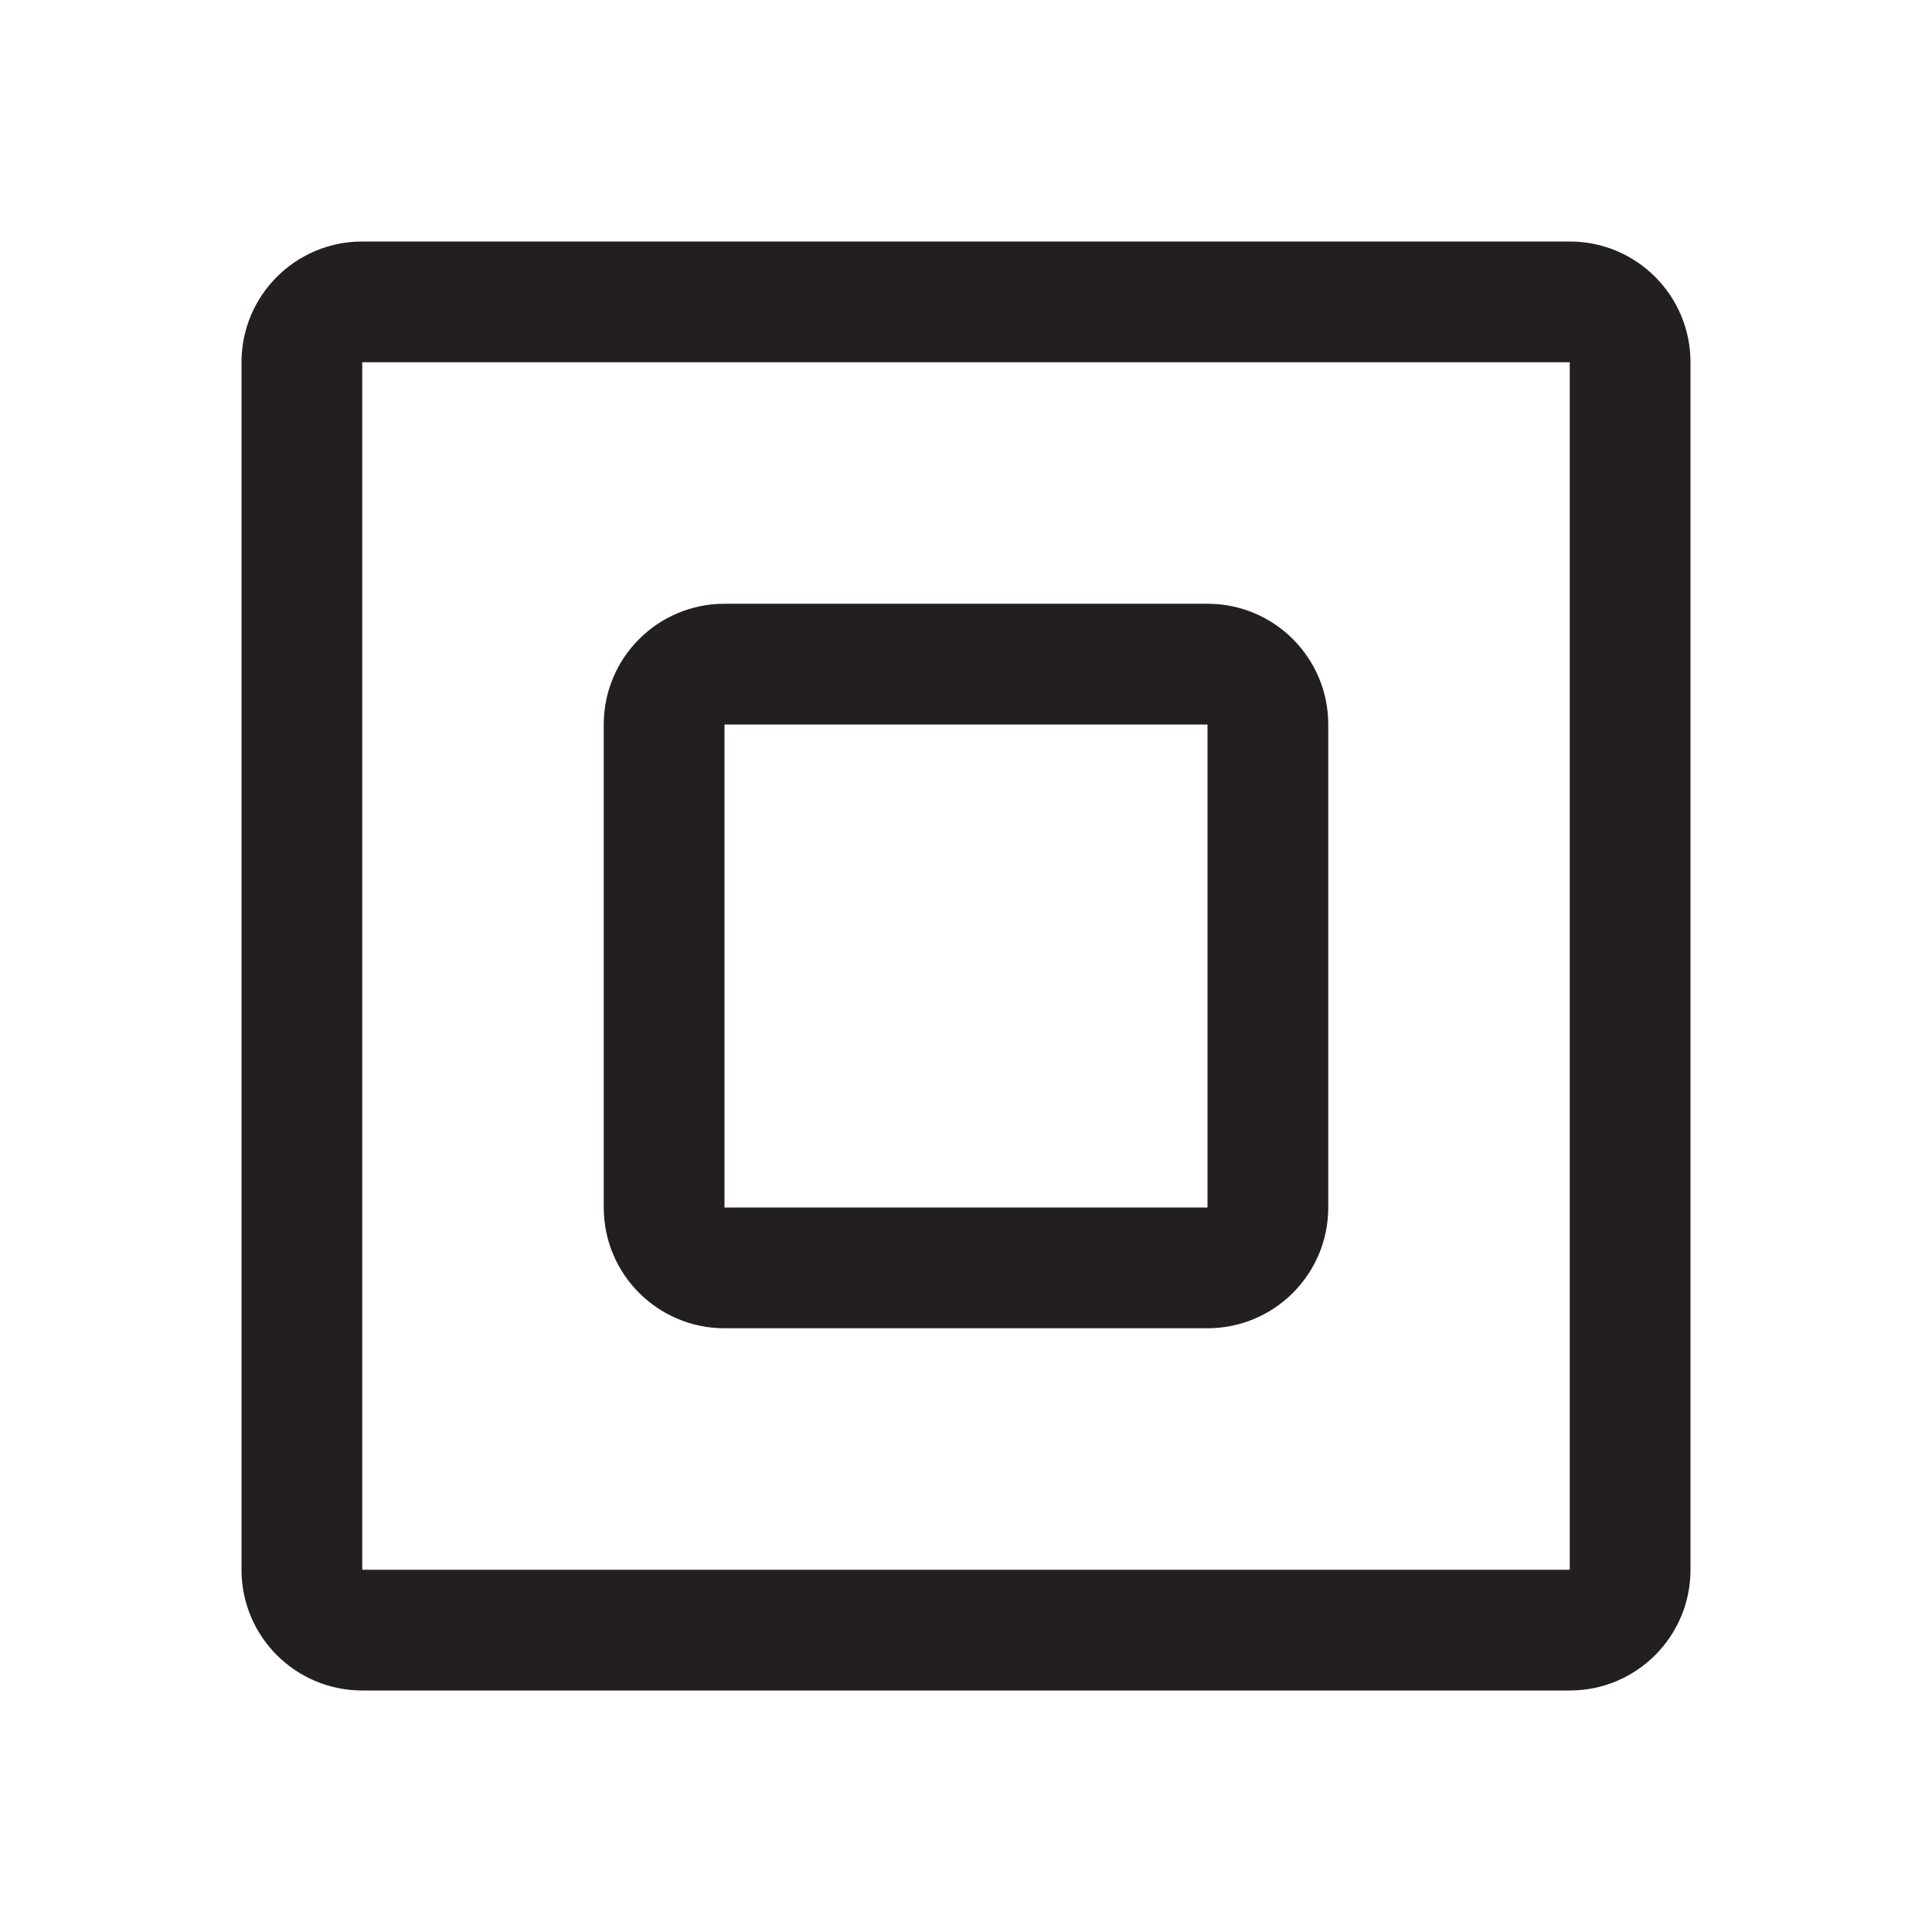 <?xml version="1.0" encoding="iso-8859-1"?>
<!-- Generator: Adobe Illustrator 16.0.0, SVG Export Plug-In . SVG Version: 6.00 Build 0)  -->
<!DOCTYPE svg PUBLIC "-//W3C//DTD SVG 1.1//EN" "http://www.w3.org/Graphics/SVG/1.1/DTD/svg11.dtd">
<svg version="1.1" id="Layer_3" xmlns="http://www.w3.org/2000/svg" xmlns:xlink="http://www.w3.org/1999/xlink" x="0px" y="0px"
	 width="16px" height="16px" viewBox="0 0 16 16" style="enable-background:new 0 0 16 16;" xml:space="preserve">
<path style="fill:#231F20;" d="M13,2H3C2.448,2,2,2.447,2,3v10c0,0.553,0.448,1,1,1h10c0.552,0,1-0.447,1-1V3
	C14,2.447,13.552,2,13,2z M13,13H3V3h10V13z M10,5H6C5.448,5,5,5.447,5,6v4c0,0.553,0.448,1,1,1h4c0.552,0,1-0.447,1-1V6
	C11,5.447,10.552,5,10,5z M10,10H6V6h4V10z"/>
</svg>
